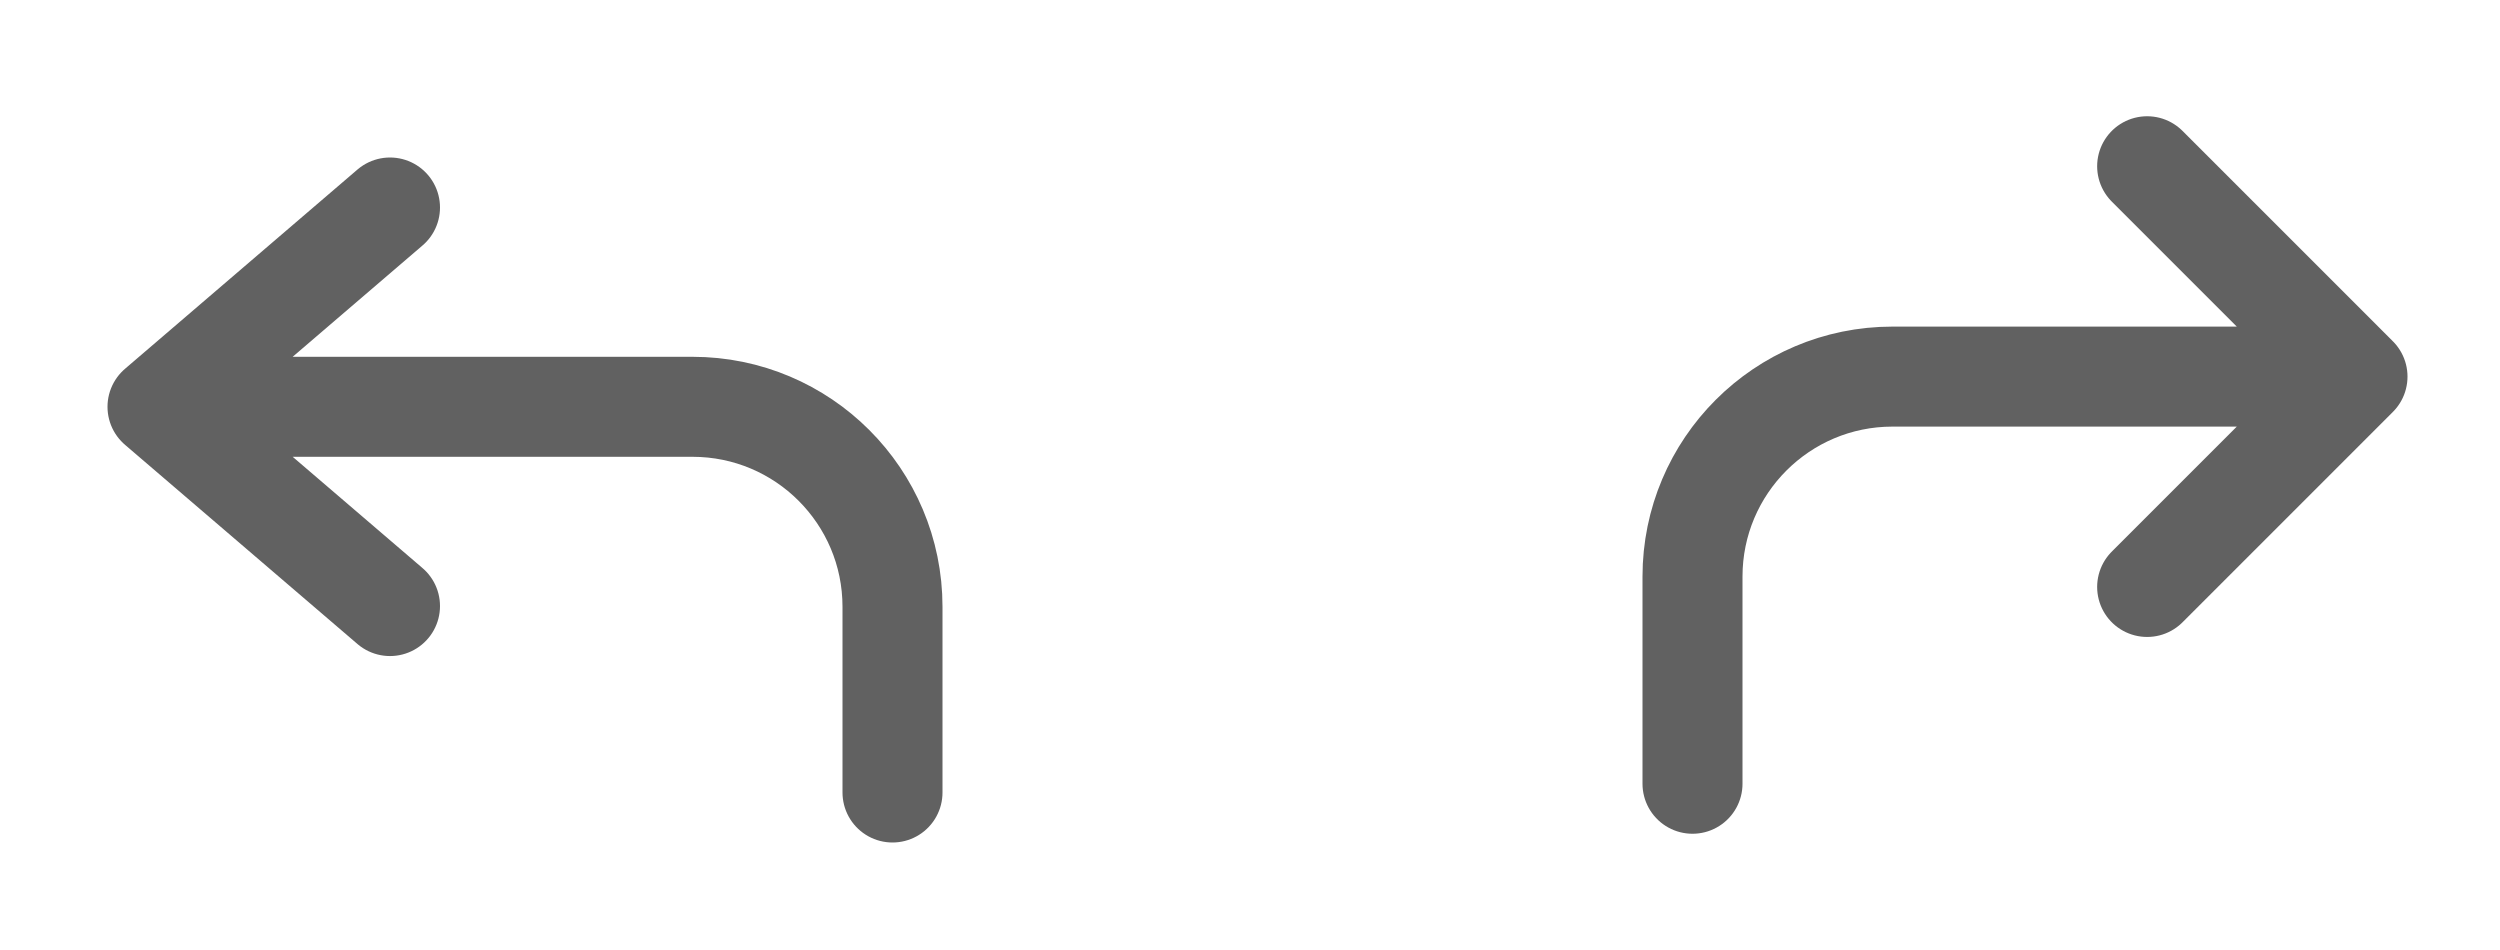 <svg width="50" height="19" viewBox="0 0 50 19" fill="none" xmlns="http://www.w3.org/2000/svg">
<path d="M42.943 3.325L47.15 7.532M47.15 7.532L42.943 11.739M47.15 7.532H37.85C35.641 7.532 33.85 9.323 33.85 11.532V15.675" stroke="#616161" stroke-width="2" stroke-linecap="round" stroke-linejoin="round"/>
<path d="M7.8 4.15L3.15 8.136M3.15 8.136L7.8 12.121M3.15 8.136L13.85 8.136C16.059 8.136 17.85 9.926 17.85 12.136V15.85" stroke="#616161" stroke-width="2" stroke-linecap="round" stroke-linejoin="round"/>
</svg>
